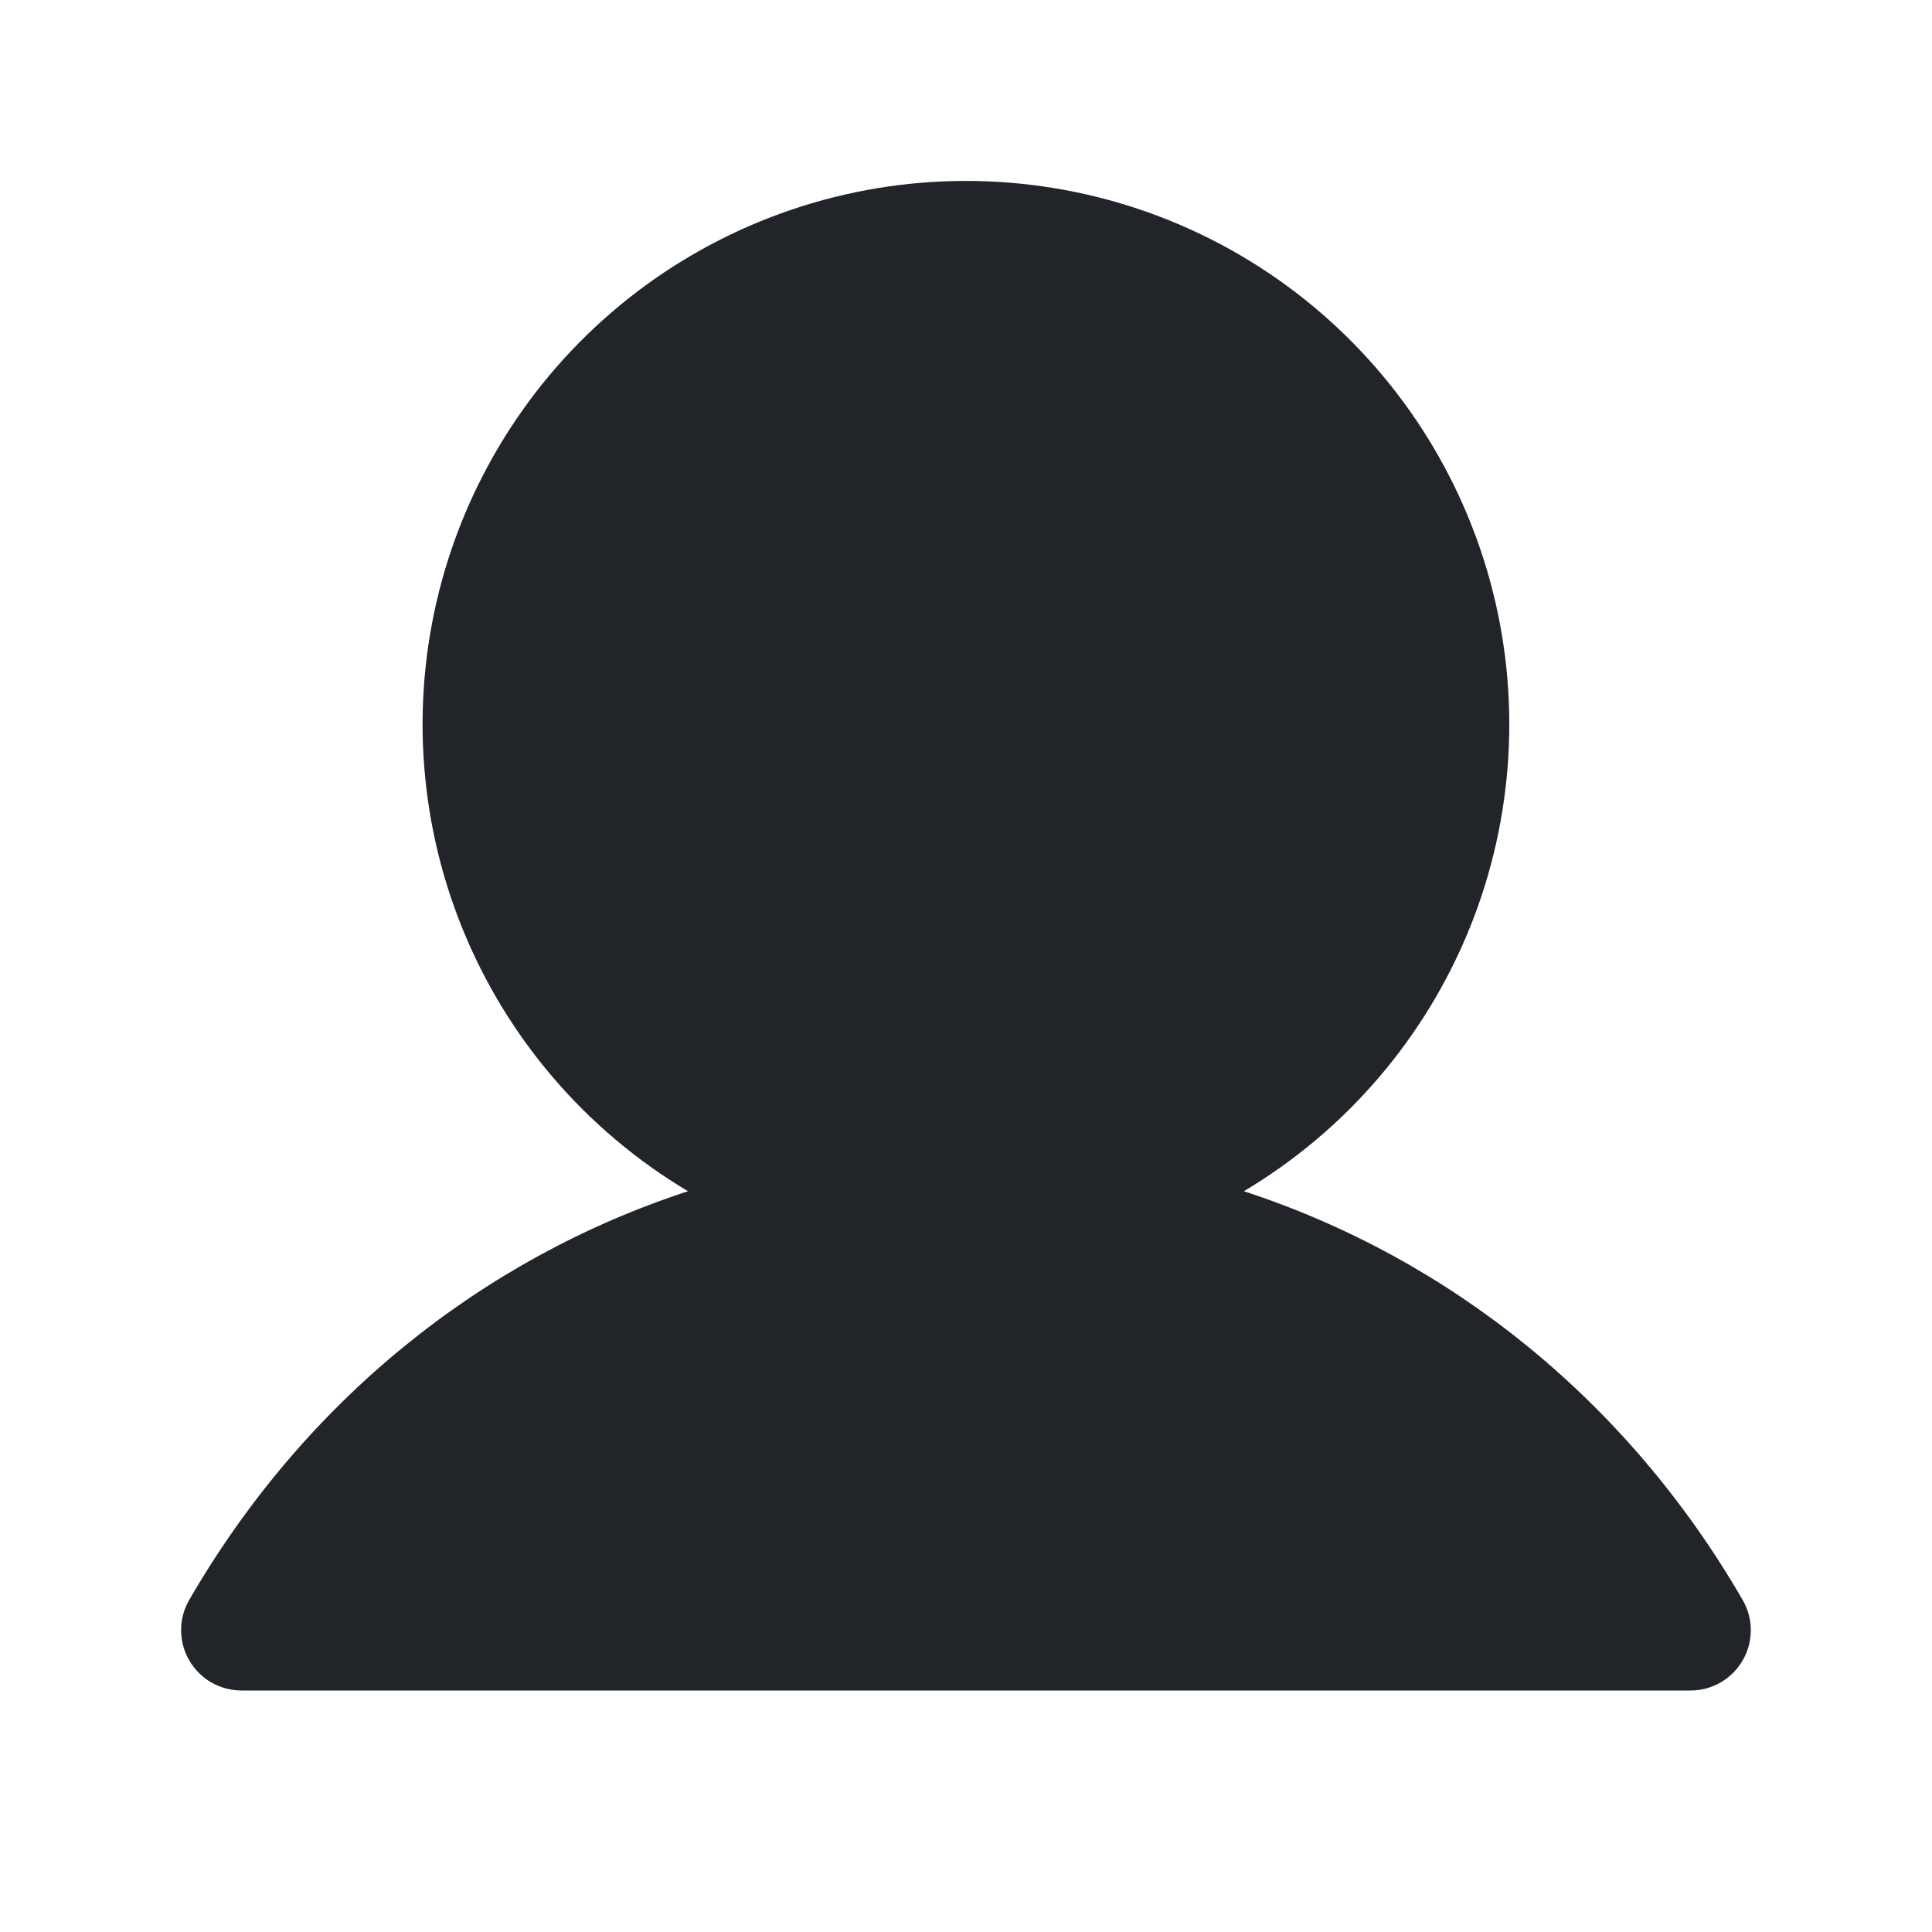 <svg width="28" height="28" viewBox="0 0 28 28" fill="none" xmlns="http://www.w3.org/2000/svg">
<path d="M25.257 24.062C25.18 24.196 25.07 24.306 24.937 24.383C24.804 24.46 24.653 24.5 24.499 24.5H3.499C3.346 24.5 3.195 24.459 3.062 24.383C2.929 24.306 2.819 24.195 2.742 24.062C2.665 23.929 2.625 23.778 2.625 23.625C2.625 23.471 2.665 23.32 2.742 23.188C4.408 20.308 6.975 18.243 9.971 17.264C8.489 16.382 7.338 15.037 6.694 13.438C6.05 11.838 5.949 10.071 6.406 8.408C6.864 6.745 7.854 5.279 9.226 4.233C10.598 3.188 12.275 2.622 13.999 2.622C15.724 2.622 17.401 3.188 18.772 4.233C20.144 5.279 21.134 6.745 21.592 8.408C22.049 10.071 21.948 11.838 21.305 13.438C20.66 15.037 19.509 16.382 18.027 17.264C21.023 18.243 23.59 20.308 25.256 23.188C25.333 23.32 25.374 23.471 25.374 23.625C25.374 23.779 25.334 23.929 25.257 24.062Z" fill="#212529"/>
</svg>
